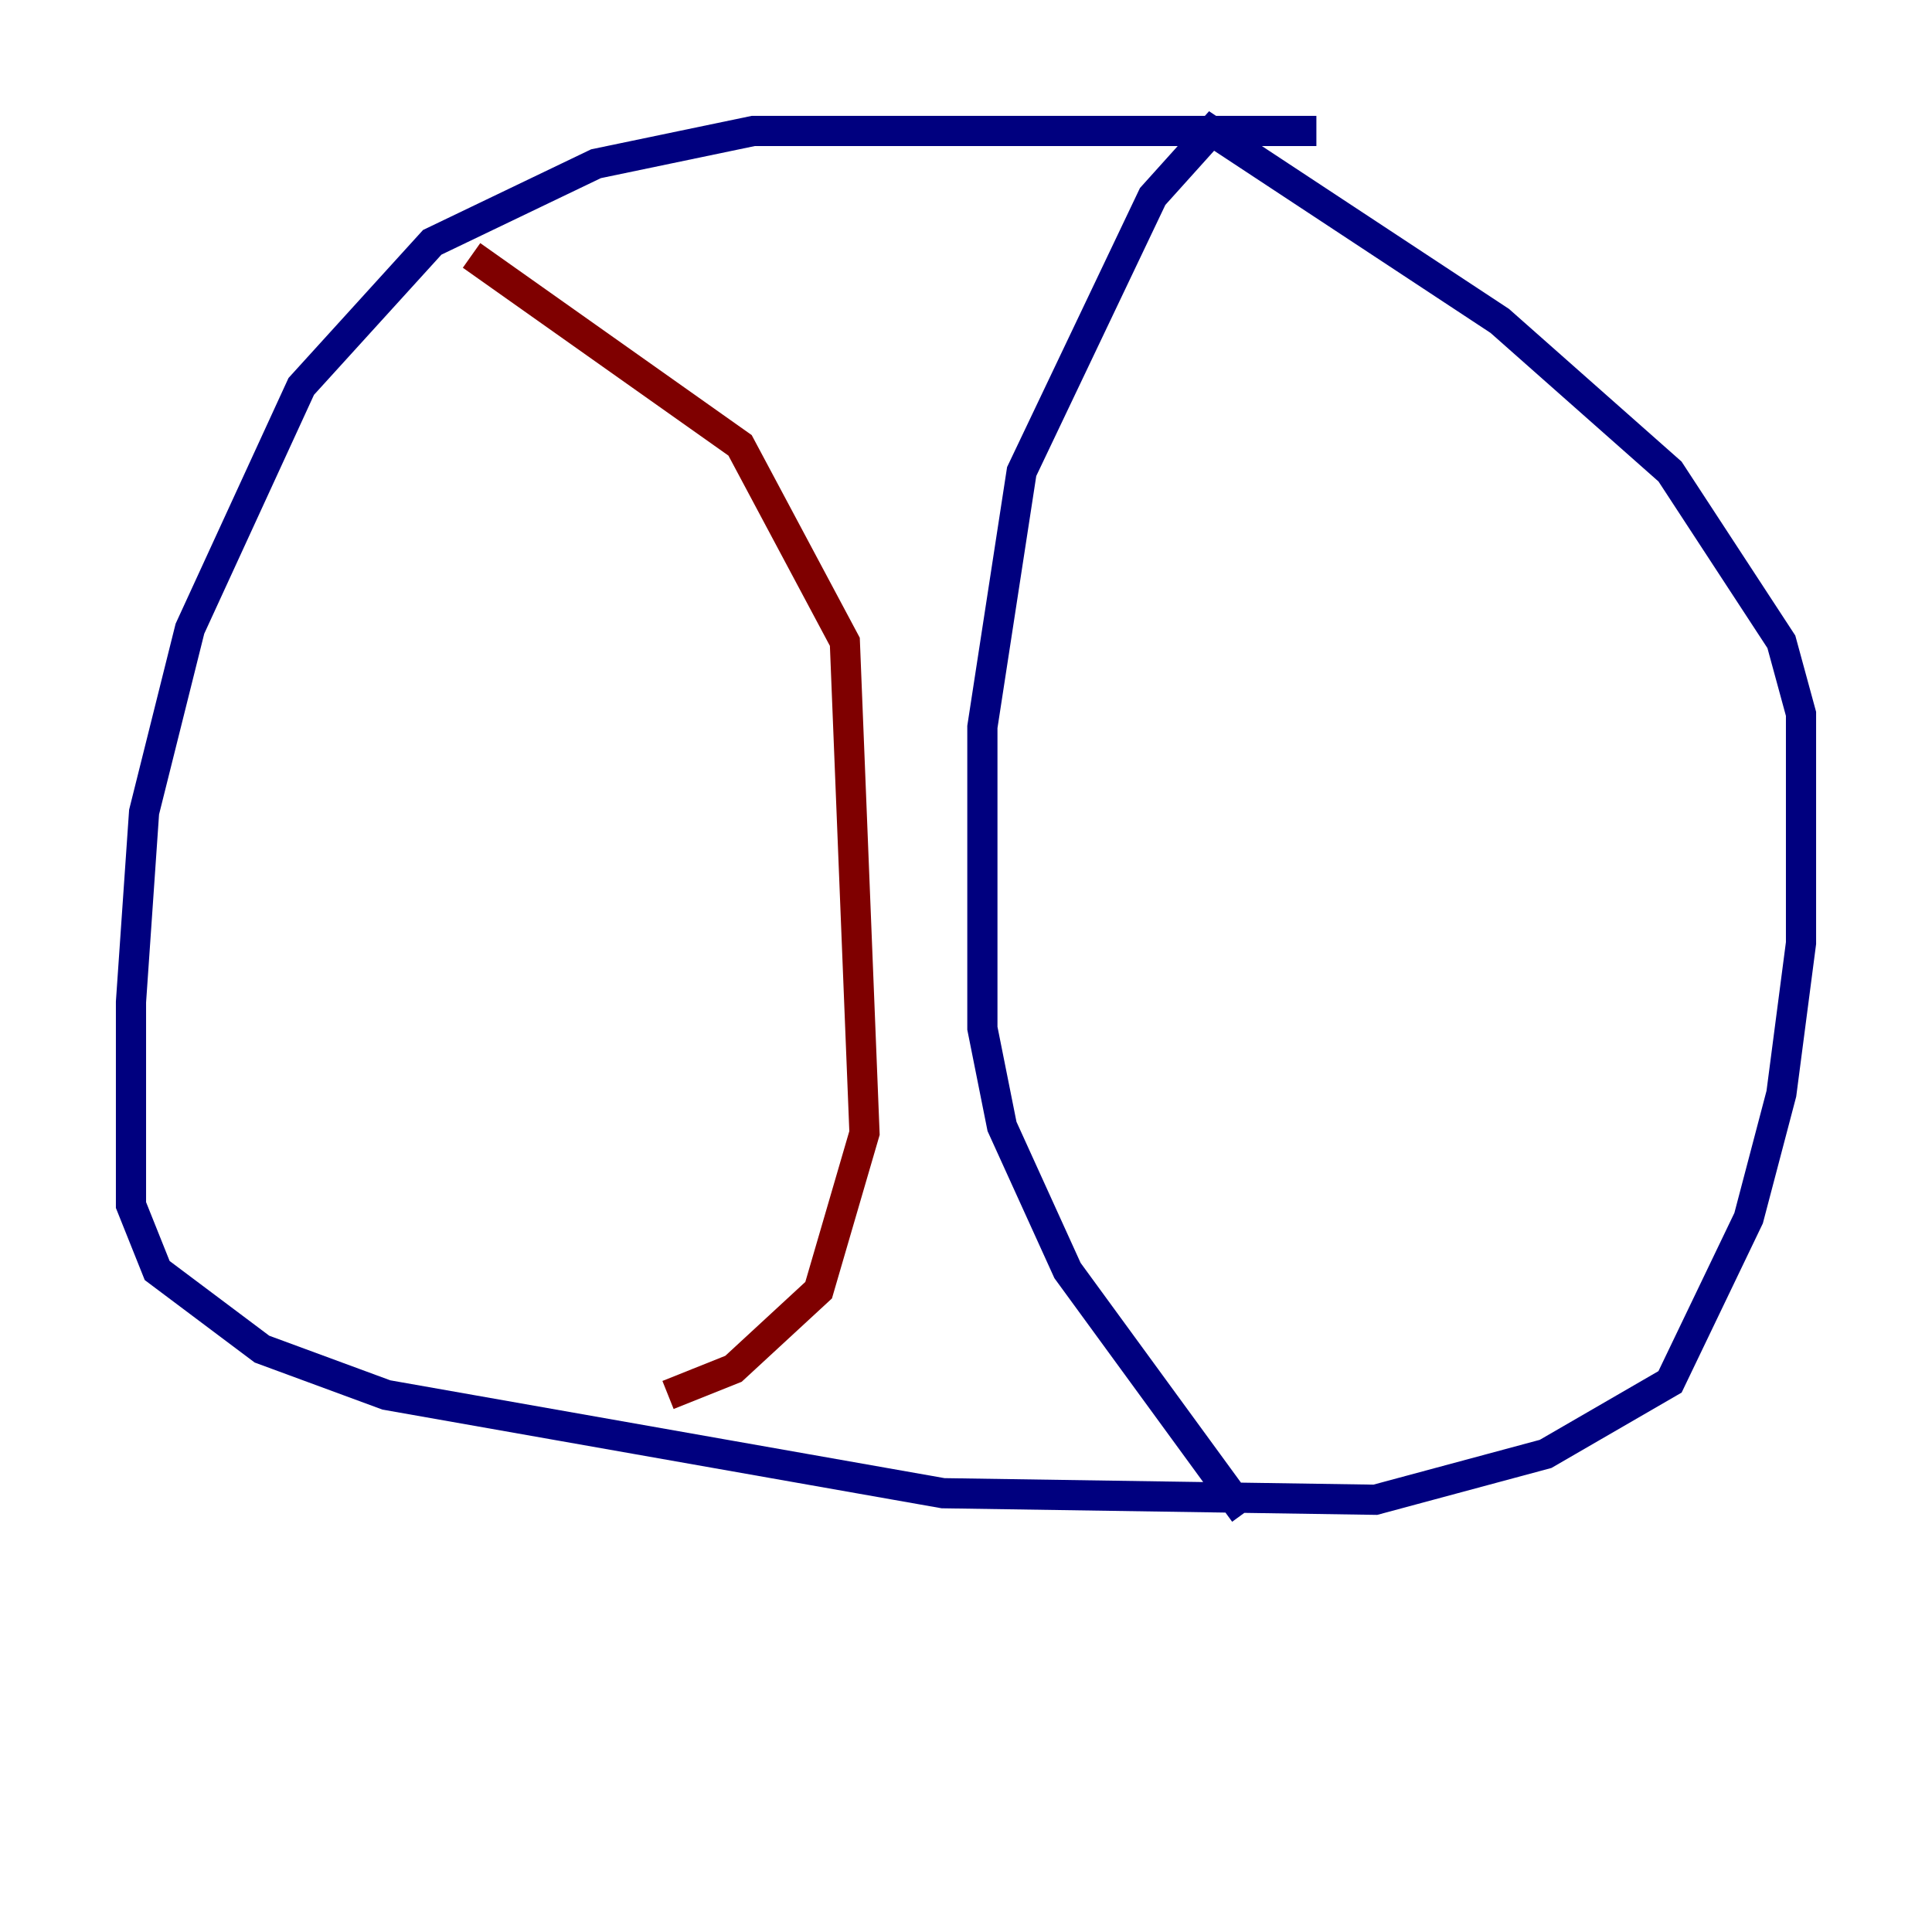 <?xml version="1.0" encoding="utf-8" ?>
<svg baseProfile="tiny" height="128" version="1.2" viewBox="0,0,128,128" width="128" xmlns="http://www.w3.org/2000/svg" xmlns:ev="http://www.w3.org/2001/xml-events" xmlns:xlink="http://www.w3.org/1999/xlink"><defs /><polyline fill="none" points="87.214,8.678 49.898,8.678 39.485,10.848 28.637,16.054 19.959,25.6 12.583,41.654 9.546,53.803 8.678,66.386 8.678,79.837 10.414,84.176 17.356,89.383 25.6,92.42 62.481,98.929 91.119,99.363 102.4,96.325 110.644,91.552 115.851,80.705 118.02,72.461 119.322,62.481 119.322,47.295 118.02,42.522 110.644,31.241 99.363,21.261 80.271,8.678 76.366,13.017 67.688,31.241 65.085,48.163 65.085,68.122 66.386,74.63 70.725,84.176 82.441,100.231" stroke="#00007f" stroke-width="2" /><polyline fill="none" points="31.241,16.922 49.031,29.505 55.973,42.522 57.275,75.064 54.237,85.478 48.597,90.685 44.258,92.42" stroke="#7f0000" stroke-width="2" /></svg>